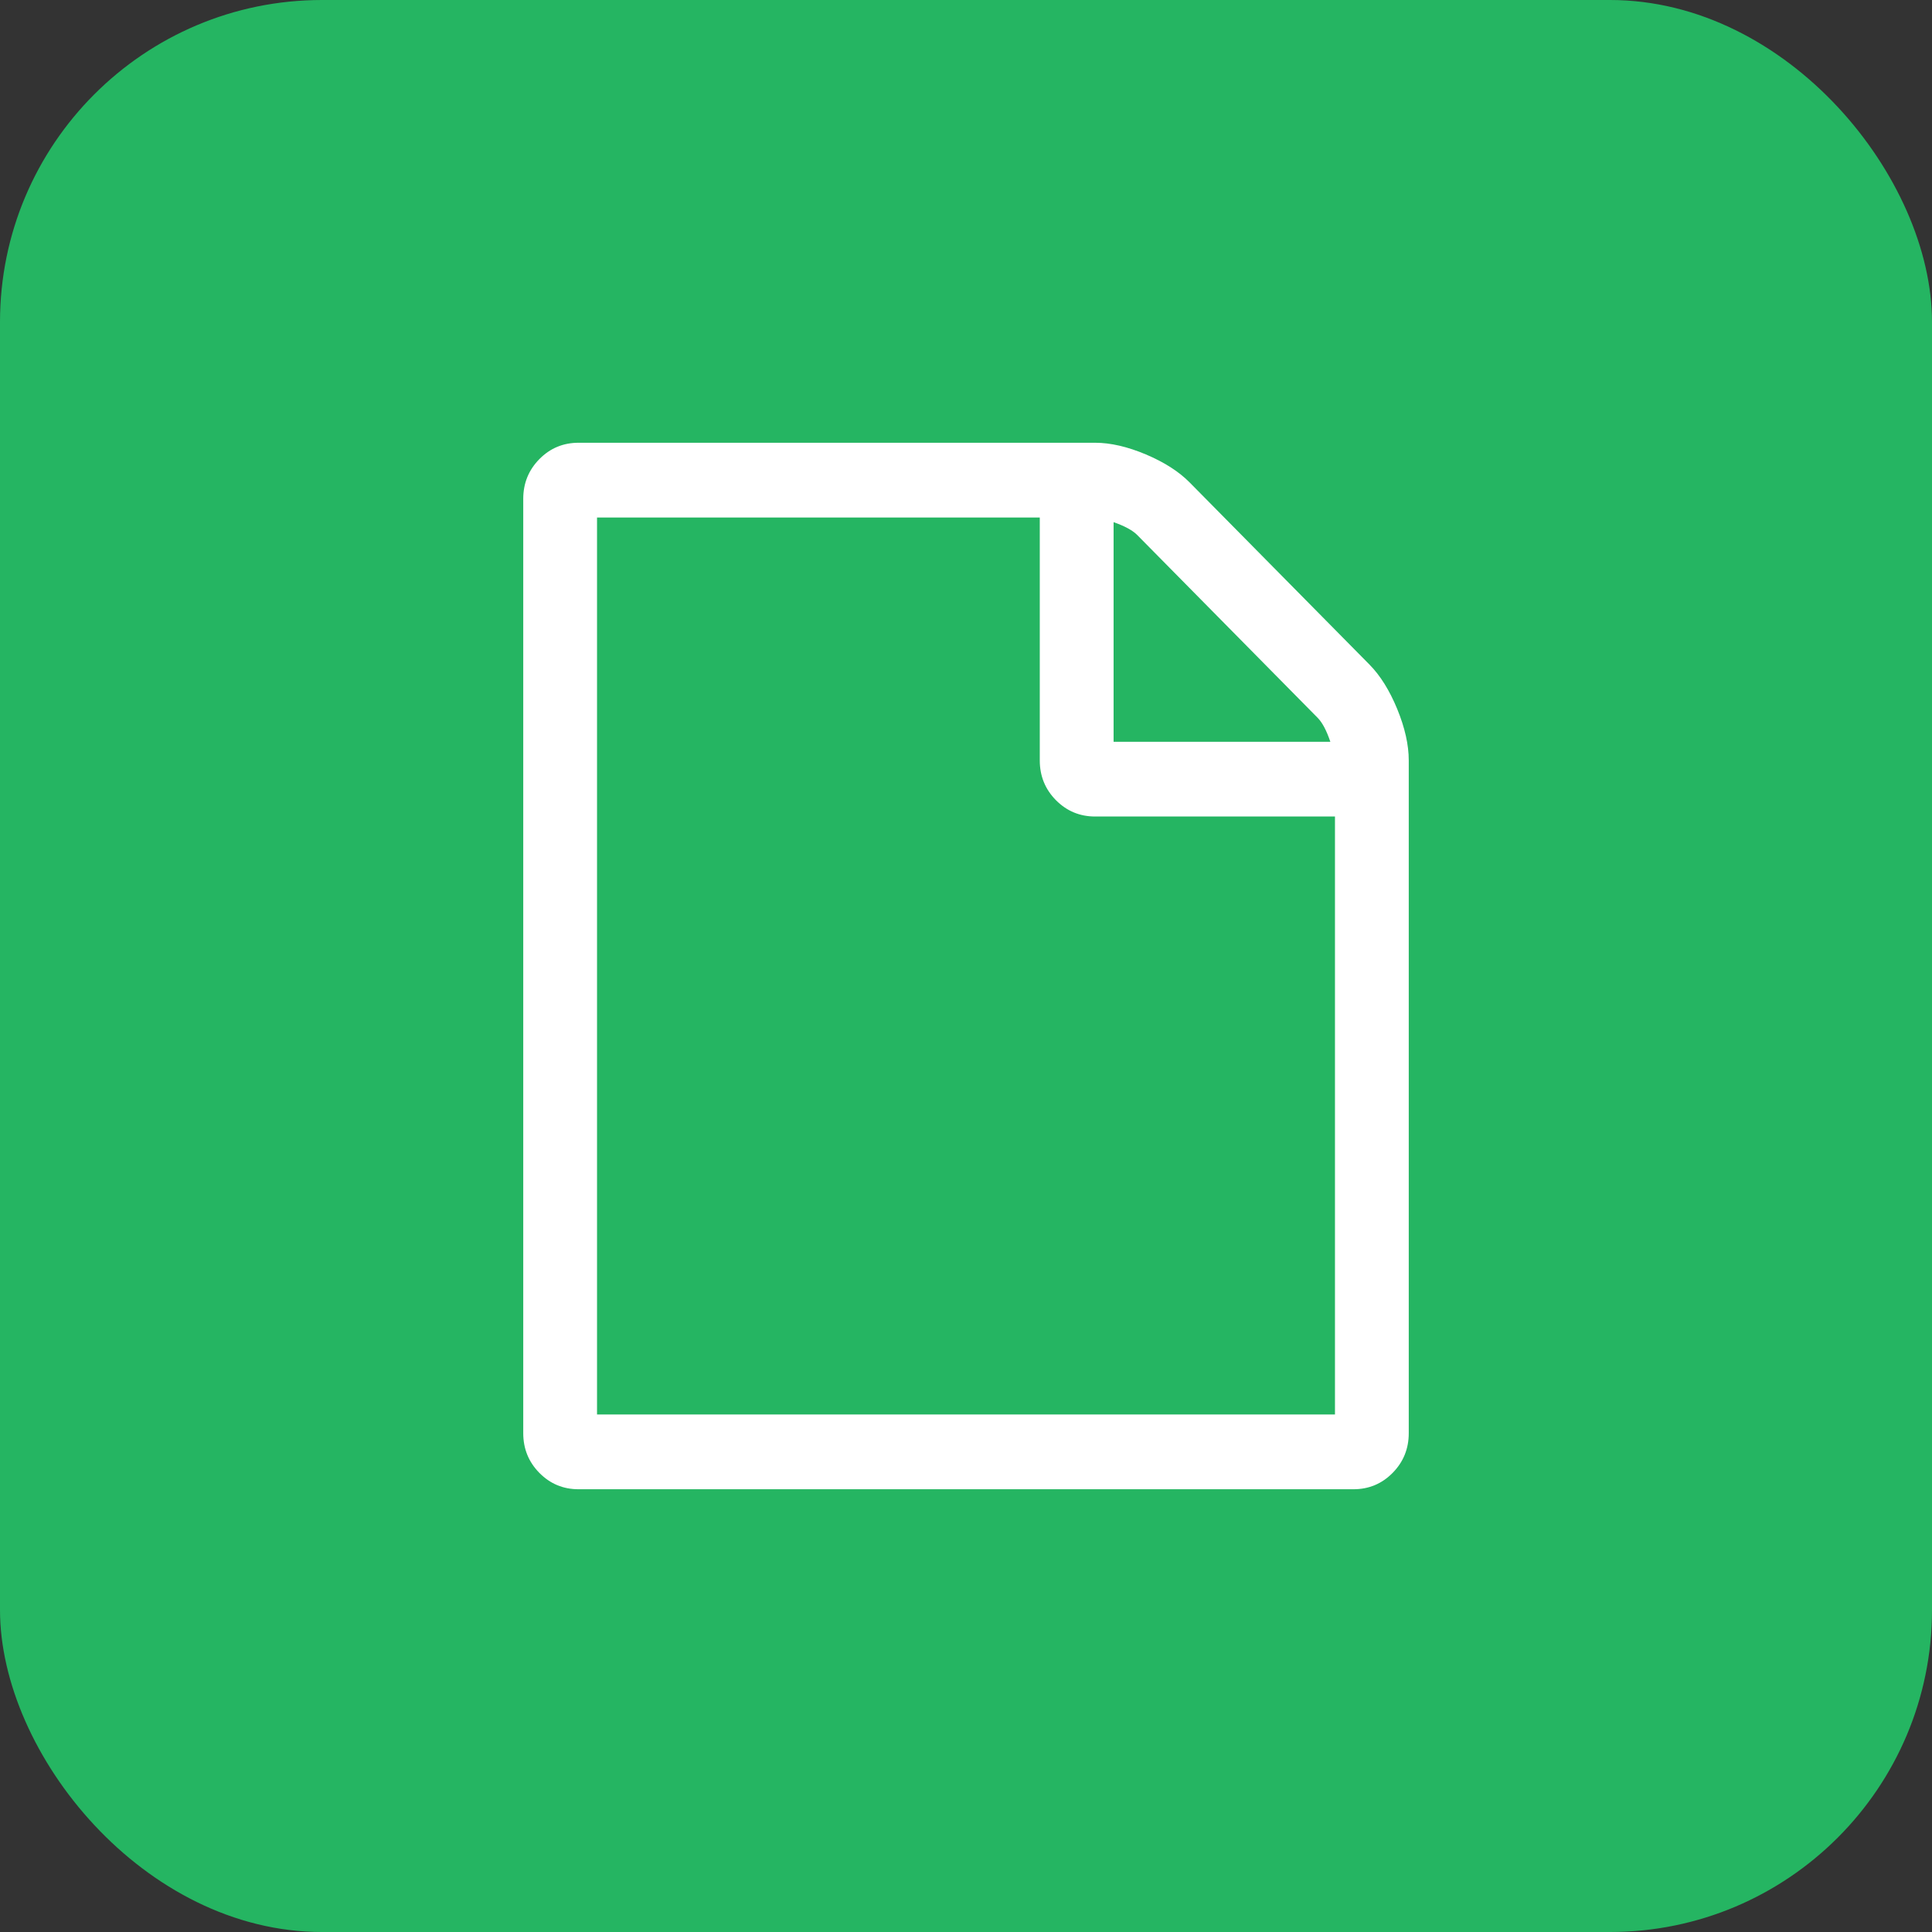 <svg width="48" height="48" viewBox="0 0 48 48" fill="none" xmlns="http://www.w3.org/2000/svg">
<rect x="0" y="0" width="48" height="48" fill="#333333" stroke="none"/>
<rect width="48" height="48" rx="8" fill="#25B562"/>
<path d="M34.026 16.513C34.293 16.784 34.523 17.152 34.714 17.616C34.904 18.08 35 18.506 35 18.893V35.607C35 35.994 34.866 36.323 34.599 36.594C34.332 36.865 34.007 37 33.625 37H14.375C13.993 37 13.668 36.865 13.401 36.594C13.134 36.323 13 35.994 13 35.607V12.393C13 12.006 13.134 11.677 13.401 11.406C13.668 11.135 13.993 11 14.375 11H27.208C27.59 11 28.01 11.097 28.469 11.29C28.927 11.484 29.29 11.716 29.557 11.987L34.026 16.513ZM27.667 12.973V18.429H33.052C32.957 18.148 32.852 17.95 32.737 17.834L28.254 13.292C28.139 13.176 27.944 13.07 27.667 12.973ZM33.167 35.143V20.286H27.208C26.826 20.286 26.502 20.15 26.234 19.88C25.967 19.609 25.833 19.28 25.833 18.893V12.857H14.833V35.143H33.167Z" fill="white"/>
</svg>
